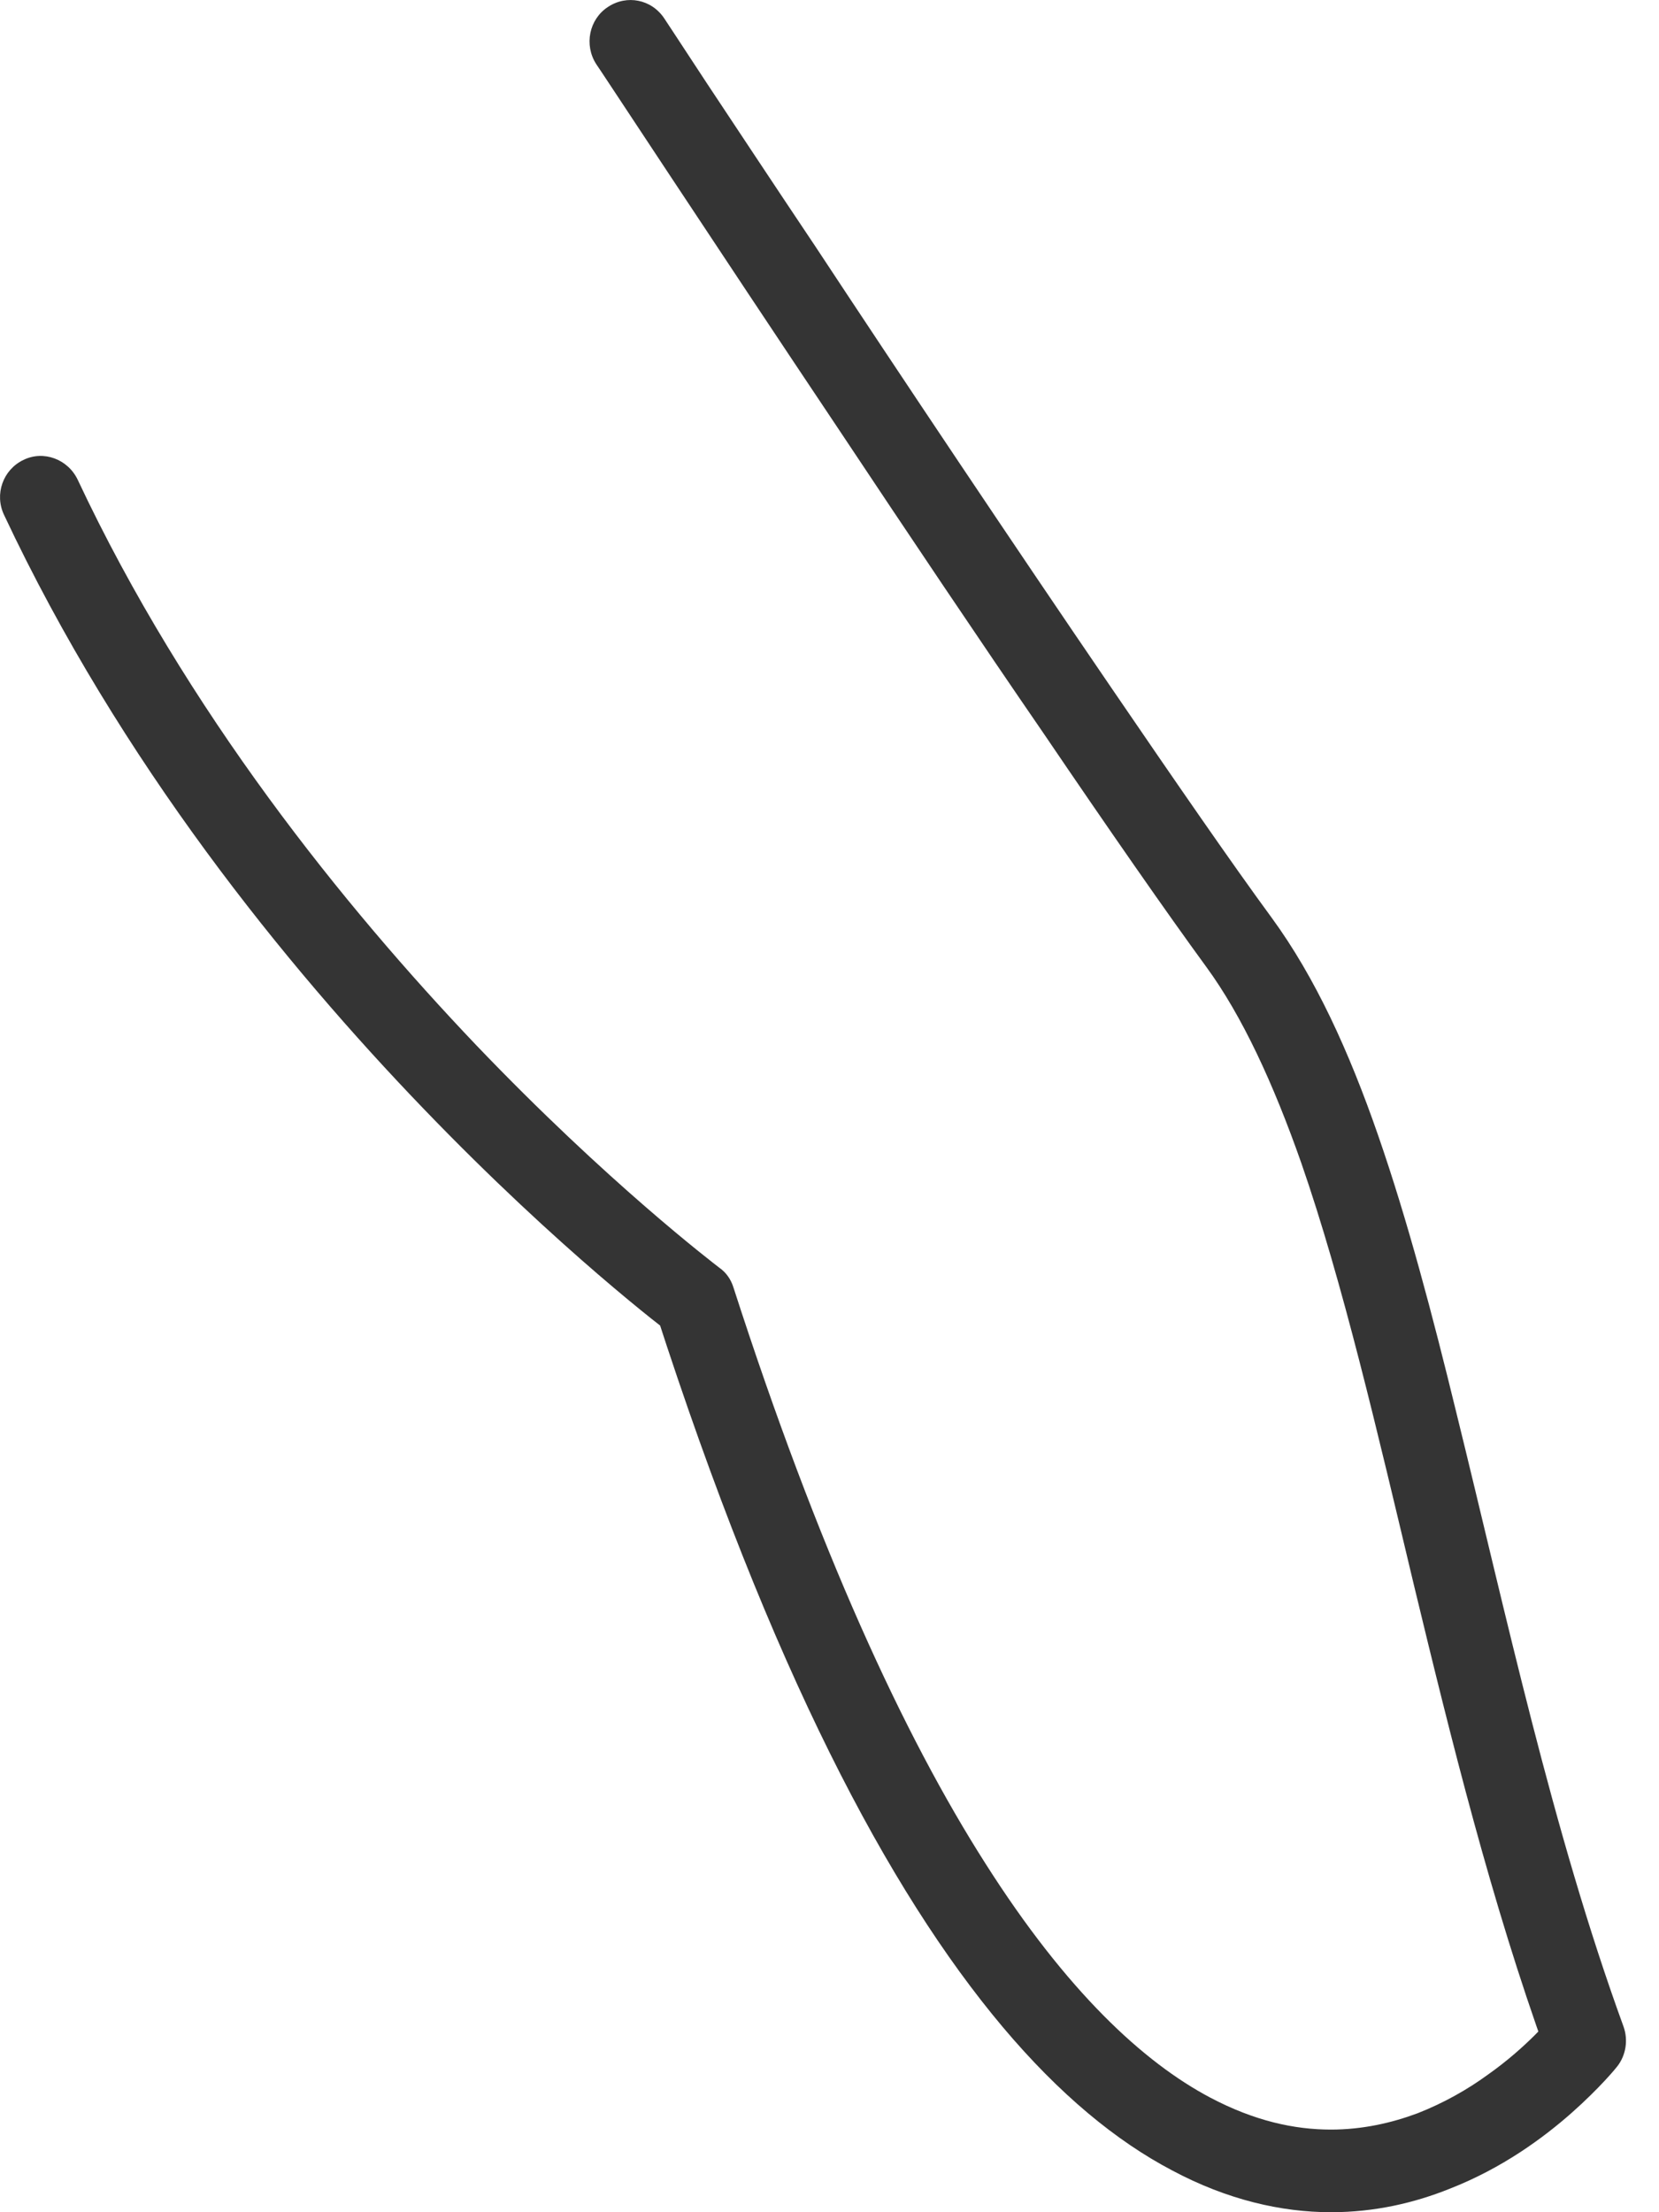 <svg width="15" height="20" viewBox="0 0 15 20" fill="none" xmlns="http://www.w3.org/2000/svg">
<path d="M5.391 0.58C5.394 0.58 6.409 2.126 7.609 3.92C8.207 4.819 8.85 5.778 9.437 6.632C10.02 7.491 10.544 8.245 10.908 8.743C11.231 9.185 11.513 9.794 11.766 10.515C12.141 11.596 12.45 12.93 12.784 14.33C13.122 15.731 13.486 17.202 13.984 18.577L14.333 18.451L14.043 18.22C14.029 18.235 13.809 18.506 13.449 18.759C13.271 18.889 13.055 19.012 12.818 19.105C12.58 19.194 12.316 19.253 12.034 19.253C11.703 19.253 11.342 19.175 10.941 18.963C10.339 18.644 9.645 18.005 8.909 16.846C8.17 15.687 7.397 14.011 6.632 11.641C6.609 11.566 6.565 11.503 6.501 11.459C6.453 11.421 5.495 10.693 4.302 9.445C3.113 8.196 1.686 6.432 0.702 4.336C0.613 4.151 0.394 4.069 0.212 4.158C0.026 4.247 -0.052 4.47 0.037 4.656C1.088 6.892 2.589 8.735 3.83 10.024C5.071 11.314 6.052 12.049 6.063 12.057L6.282 11.759L5.933 11.875C6.97 15.088 8.032 17.095 9.065 18.324C9.581 18.937 10.094 19.357 10.596 19.621C11.097 19.889 11.588 20 12.034 20C12.431 20 12.791 19.915 13.107 19.788C13.583 19.602 13.954 19.328 14.211 19.101C14.467 18.874 14.612 18.696 14.623 18.681C14.701 18.581 14.723 18.443 14.679 18.321C14.036 16.556 13.613 14.576 13.17 12.781C12.951 11.882 12.725 11.027 12.461 10.266C12.197 9.504 11.892 8.836 11.498 8.297C11.146 7.818 10.625 7.063 10.042 6.209C9.169 4.931 8.158 3.419 7.371 2.226C6.973 1.632 6.632 1.115 6.39 0.751C6.149 0.383 6.007 0.168 6.007 0.168C5.892 -0.007 5.666 -0.051 5.495 0.064C5.327 0.175 5.279 0.406 5.391 0.58Z" fill="#343434"/>
</svg>
